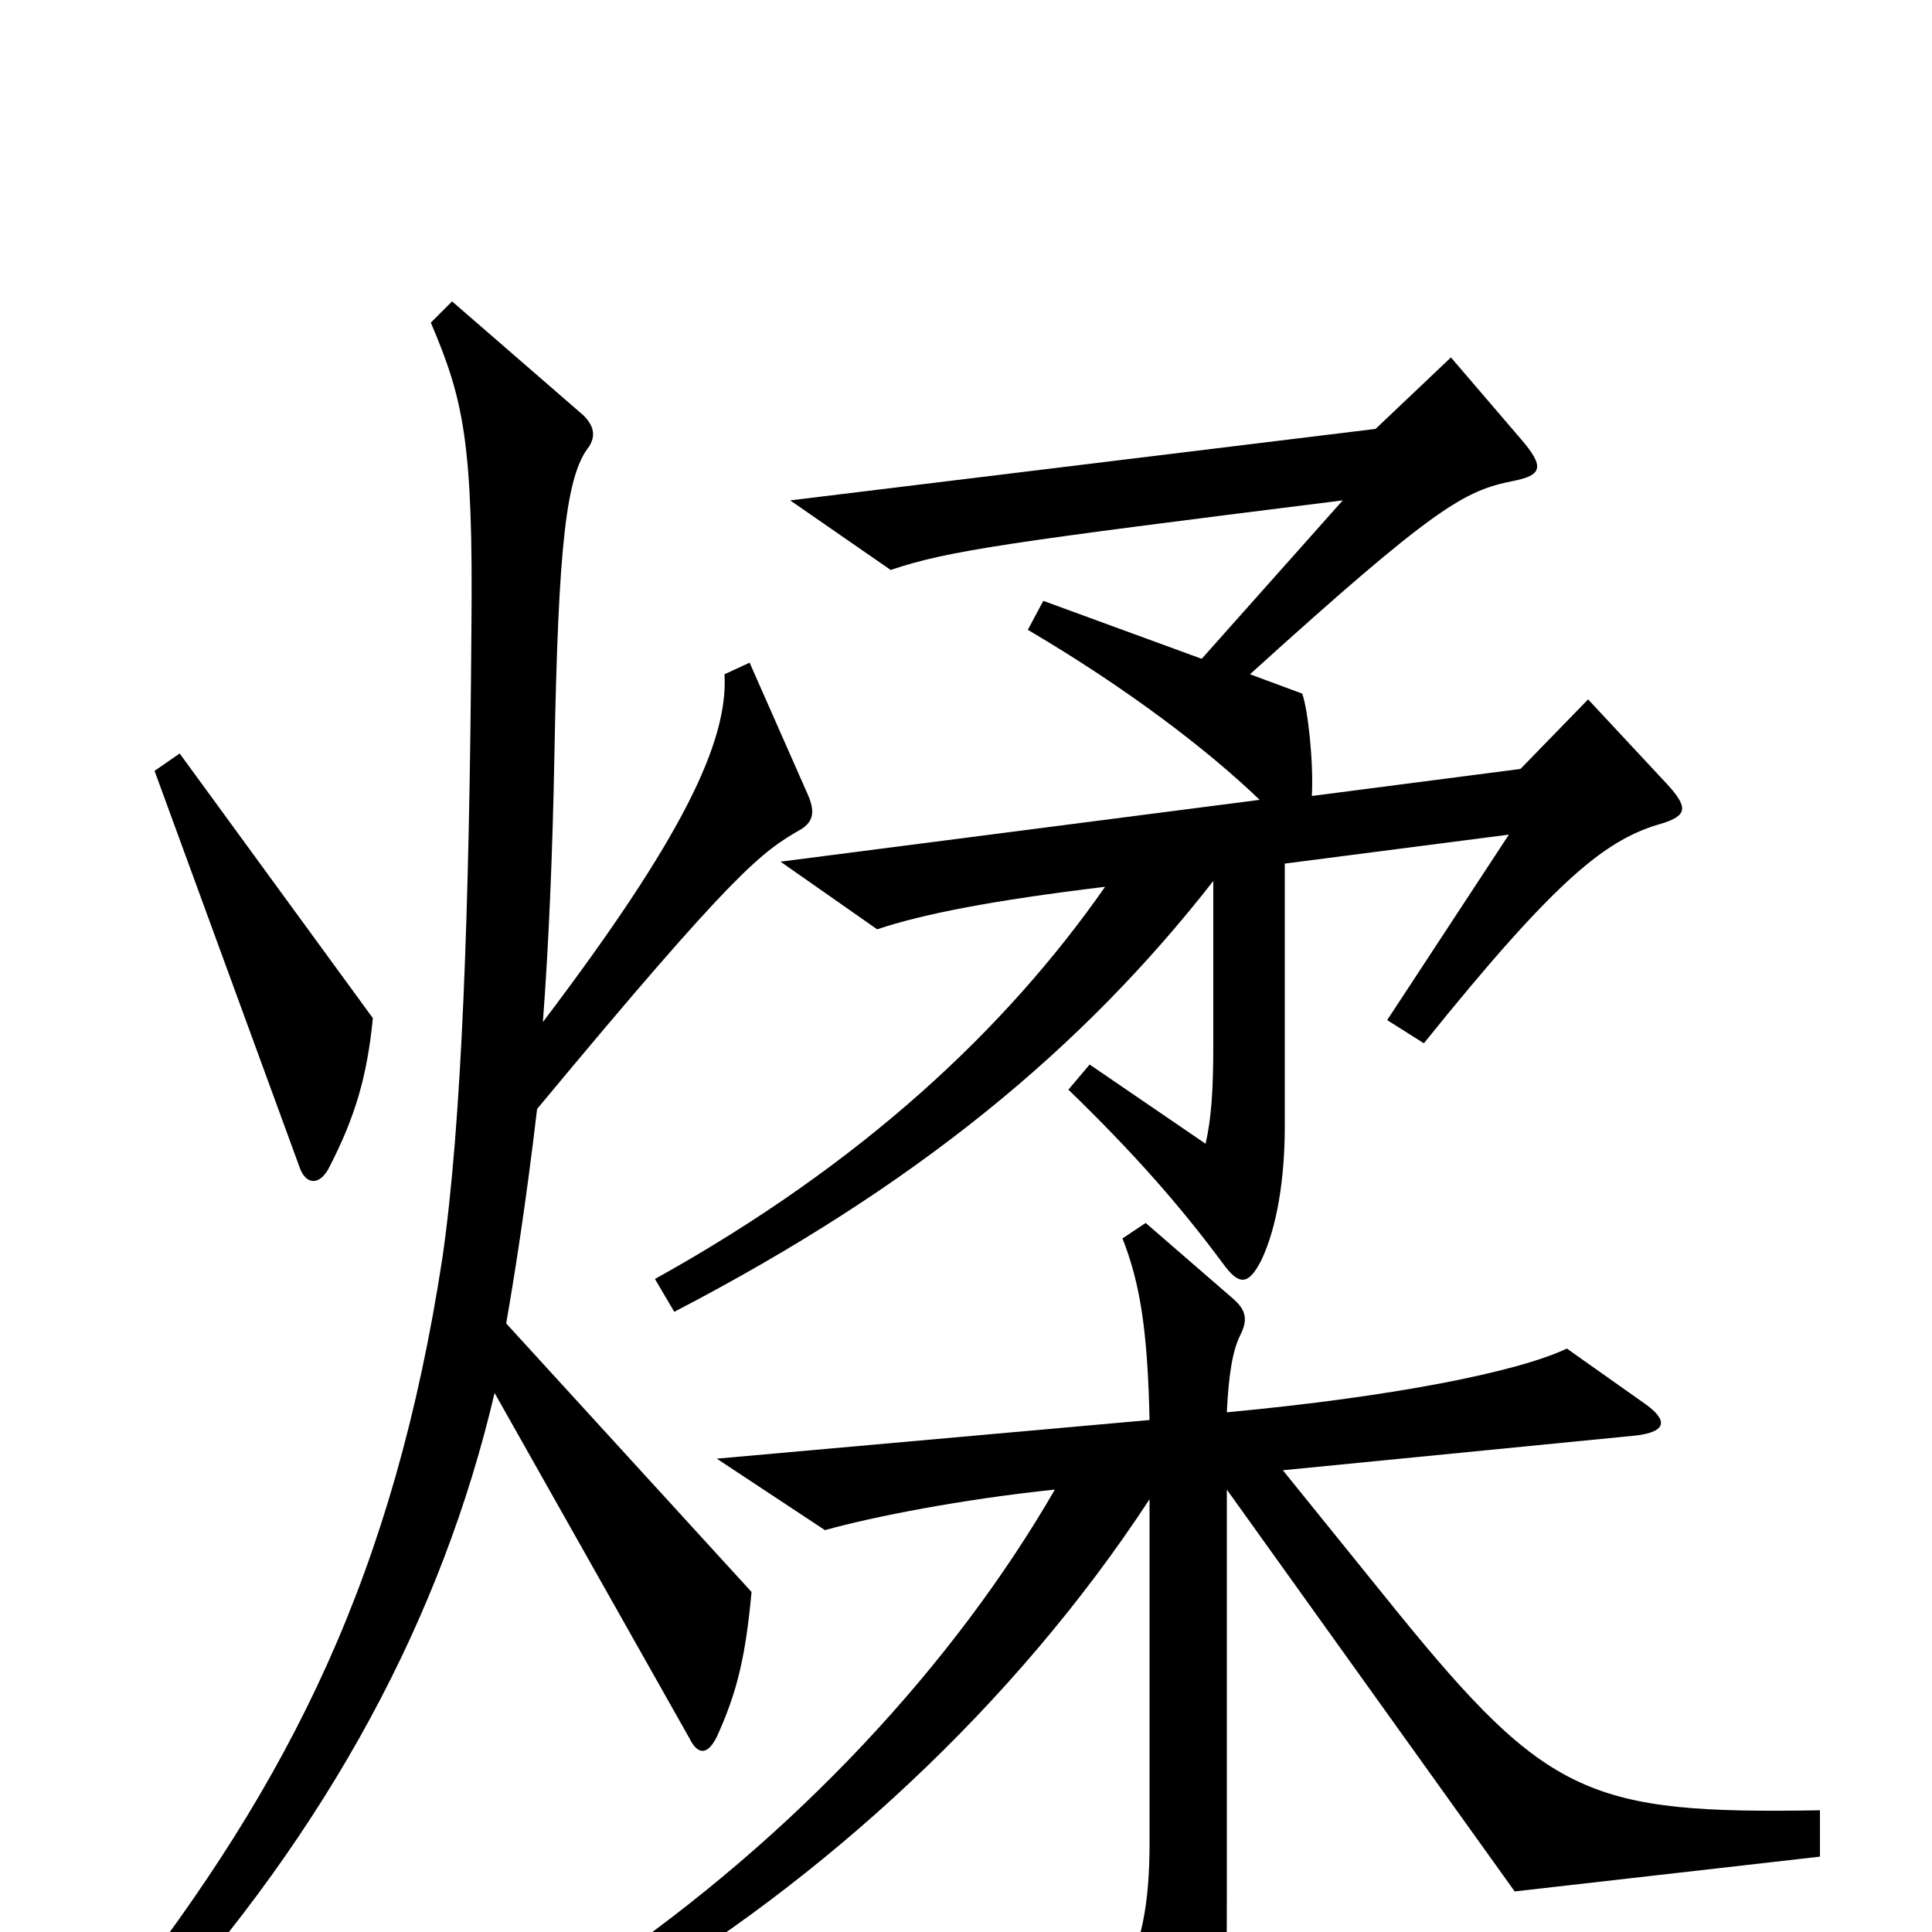 <svg xmlns="http://www.w3.org/2000/svg" viewBox="0 -1000 1000 1000">
	<path fill="#000000" d="M863 -594L822 -638L787 -602L679 -588C680 -605 677 -633 674 -641L647 -651C743 -738 758 -746 783 -751C798 -754 800 -758 787 -773L751 -815L712 -778L409 -741L461 -705C491 -715 519 -719 695 -741L622 -659L540 -689L532 -674C583 -644 625 -612 652 -586L404 -554L454 -519C478 -527 514 -534 572 -541C521 -468 447 -398 339 -338L349 -321C474 -386 560 -457 628 -544V-459C628 -436 627 -421 624 -408L564 -449L553 -436C586 -404 610 -377 633 -346C641 -335 646 -334 653 -348C661 -365 665 -390 665 -417V-553L781 -568L718 -472L737 -460C807 -547 832 -566 861 -574C873 -578 874 -582 863 -594ZM193 -473L93 -610L80 -601L155 -396C158 -387 165 -386 170 -395C184 -422 190 -443 193 -473ZM418 -589L388 -657L375 -651C377 -616 353 -566 281 -471C284 -511 286 -557 287 -611C289 -718 293 -754 305 -769C308 -774 308 -779 302 -785L234 -844L223 -833C240 -793 245 -771 244 -674C243 -529 239 -418 229 -349C204 -186 151 -79 60 37L76 50C171 -54 229 -164 256 -279L357 -100C361 -92 366 -91 371 -101C382 -125 386 -144 389 -176L262 -315C266 -338 272 -375 278 -426C381 -550 394 -559 415 -571C421 -575 422 -580 418 -589ZM942 -39V-63C823 -61 801 -70 723 -166L664 -239L847 -257C863 -259 863 -265 852 -273L811 -302C786 -290 721 -277 635 -269C636 -289 638 -301 642 -309C646 -317 645 -322 638 -328L593 -367L581 -359C590 -336 594 -312 595 -265L371 -245L427 -208C452 -215 498 -224 546 -229C494 -139 412 -50 311 19L322 35C425 -26 525 -117 595 -224V-46C595 -15 591 8 579 28L614 95C622 109 629 110 632 91C634 77 635 47 635 -17V-229L784 -21Z"/>
</svg>